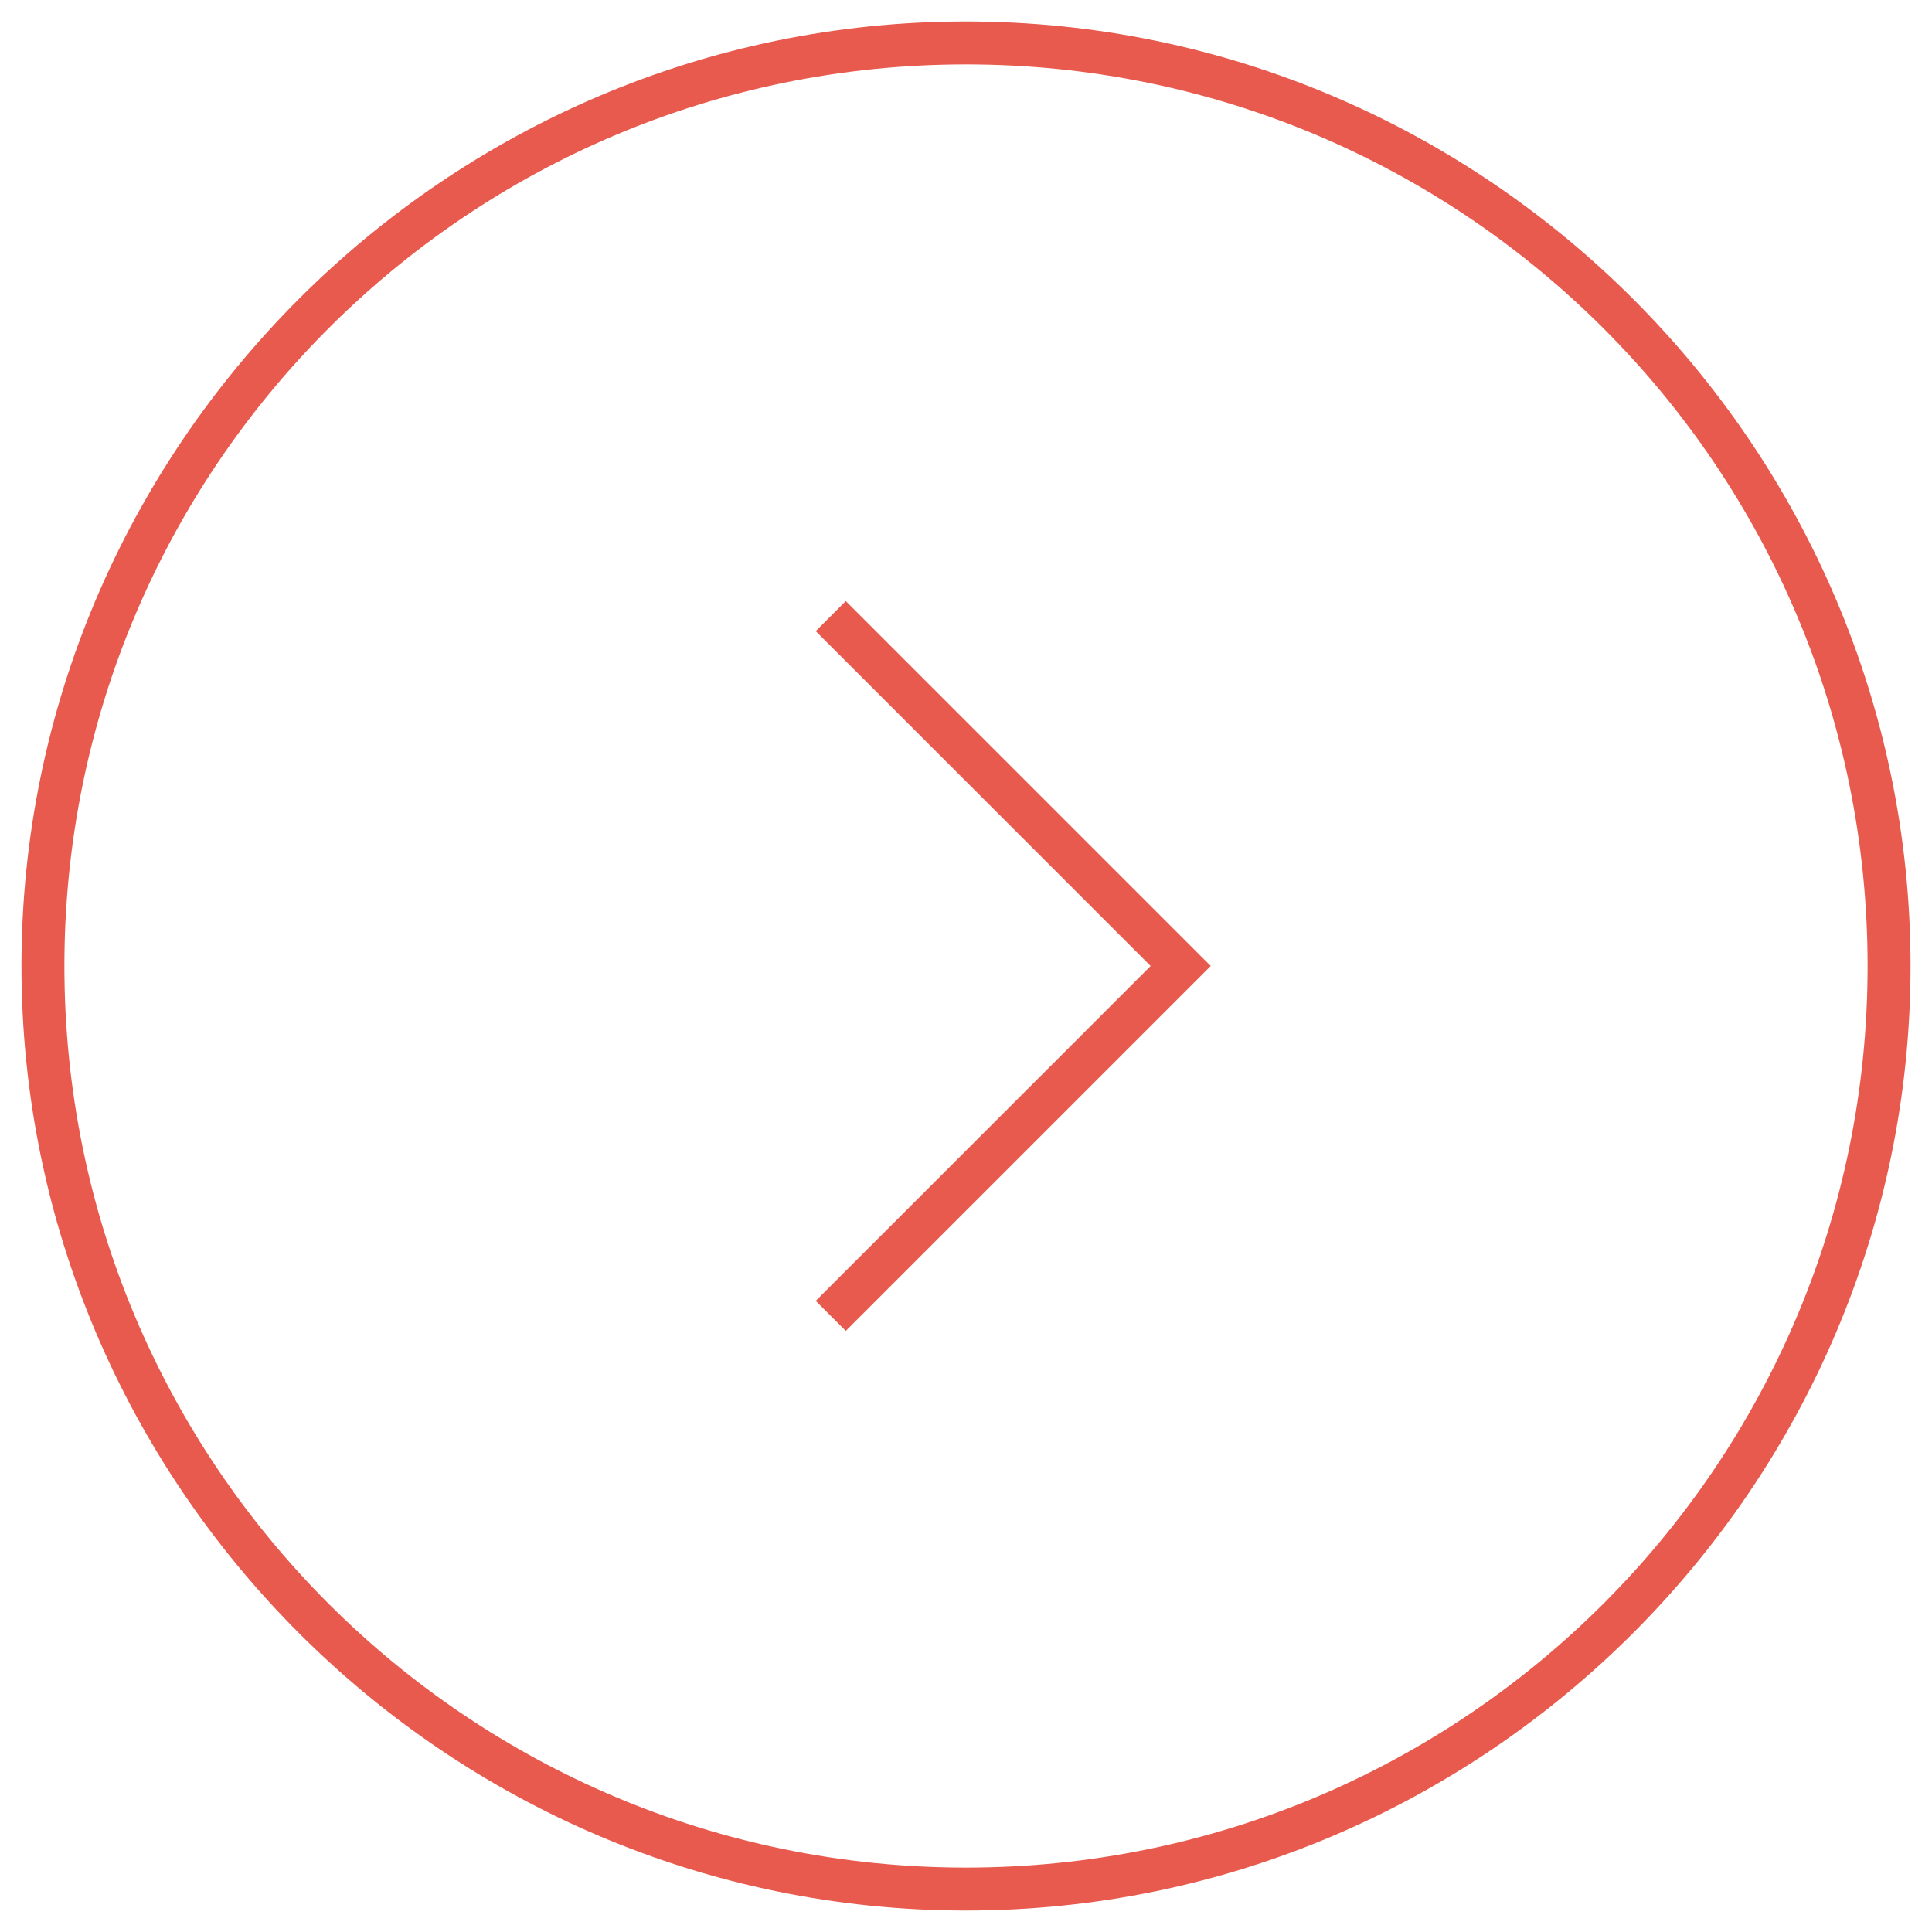 <svg version="1.1" id="main_item_linkCaption" xmlns="http://www.w3.org/2000/svg" xmlns:xlink="http://www.w3.org/1999/xlink" x="0px" y="0px" viewBox="0 0 45 45" style="enable-background:new 0 0 45 45;" xml:space="preserve">
<style type="text/css">.main_linkCaption_item{fill:#E95A4E;}</style>
<g>
	<g>
		<path class="main_linkCaption_item" d="M22.5,44.5c-12.1,0-22-9.9-22-22s9.9-22,22-22s22,9.9,22,22S34.6,44.5,22.5,44.5z M22.5,1.5
			c-11.6,0-21,9.4-21,21s9.4,21,21,21s21-9.4,21-21S34.1,1.5,22.5,1.5z"/>
	</g>
	<g>
		<polygon class="main_linkCaption_item" points="19.7,31 19,30.3 26.8,22.5 19,14.7 19.7,14 28.2,22.5 		"/>
	</g>
</g>
</svg>
